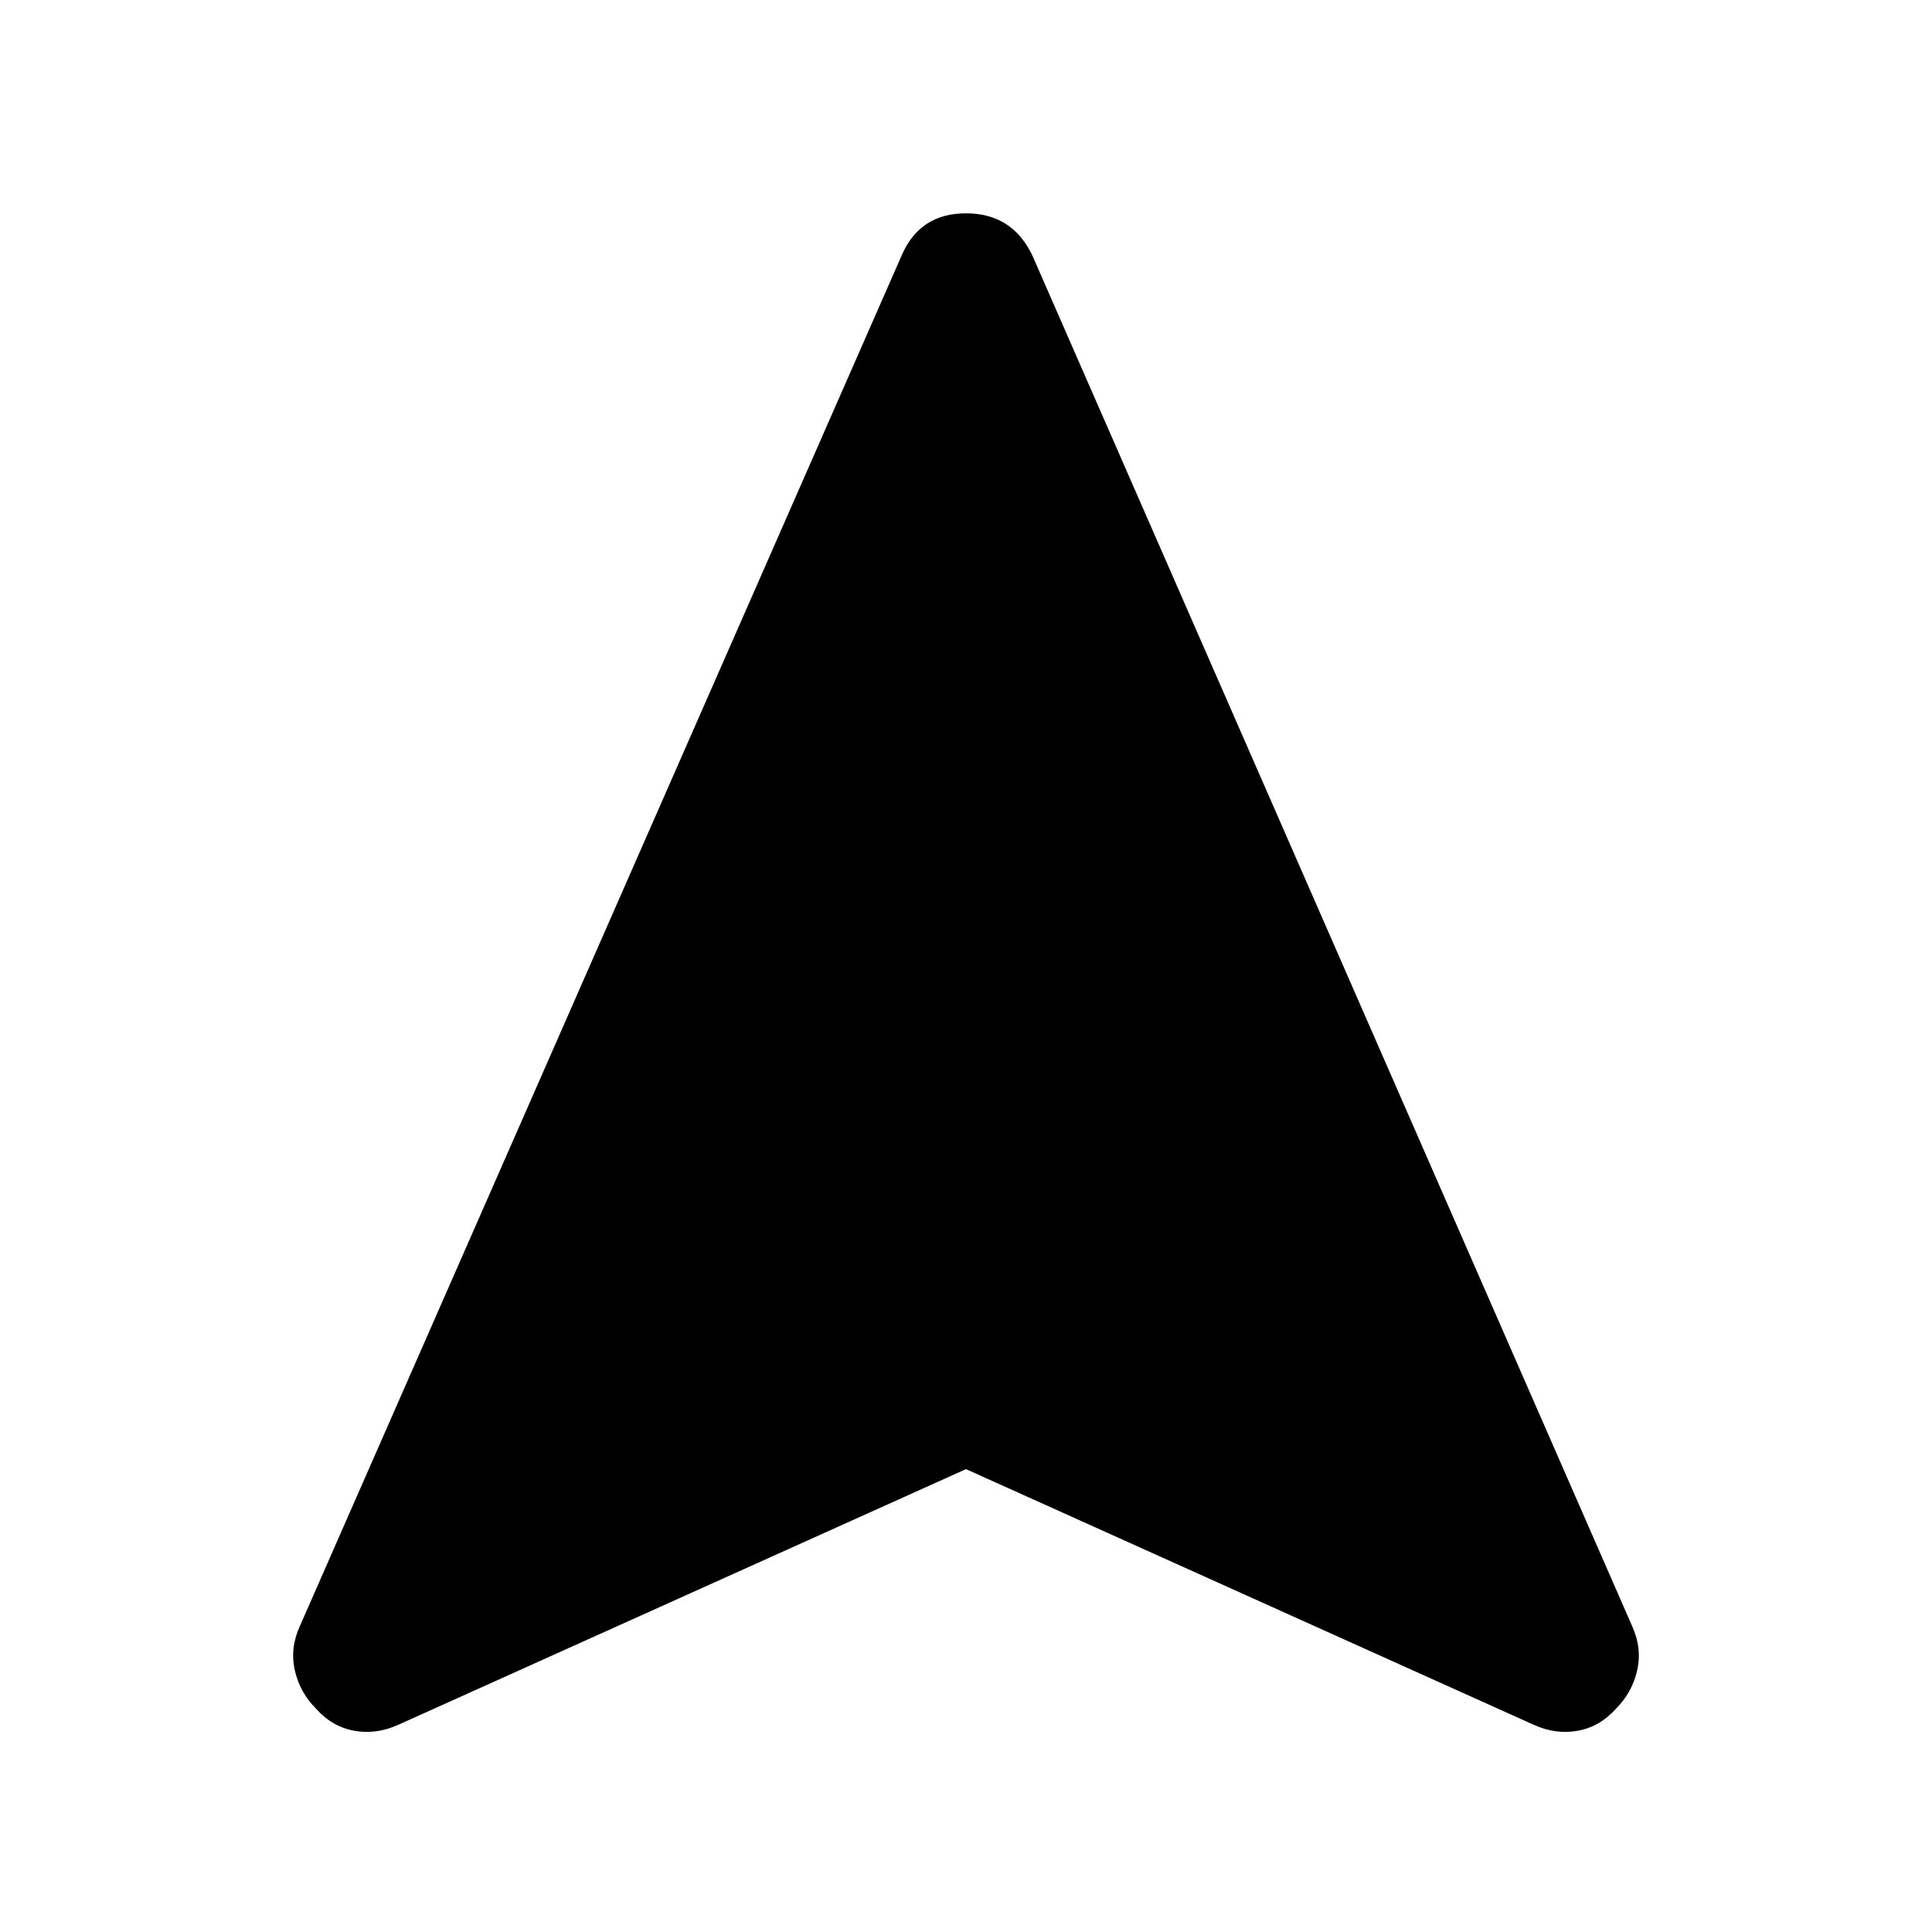 <svg xmlns="http://www.w3.org/2000/svg" height="48" width="48"><path d="M9.9 42.85Q9.35 43.1 8.8 43Q8.25 42.9 7.85 42.45Q7.45 42.05 7.325 41.5Q7.2 40.95 7.45 40.4L22.4 6.35Q22.85 5.3 24 5.3Q25.15 5.3 25.65 6.35L40.55 40.4Q40.8 40.95 40.675 41.5Q40.55 42.05 40.15 42.45Q39.75 42.9 39.2 43Q38.65 43.1 38.1 42.85L24 36.5Z"/></svg>